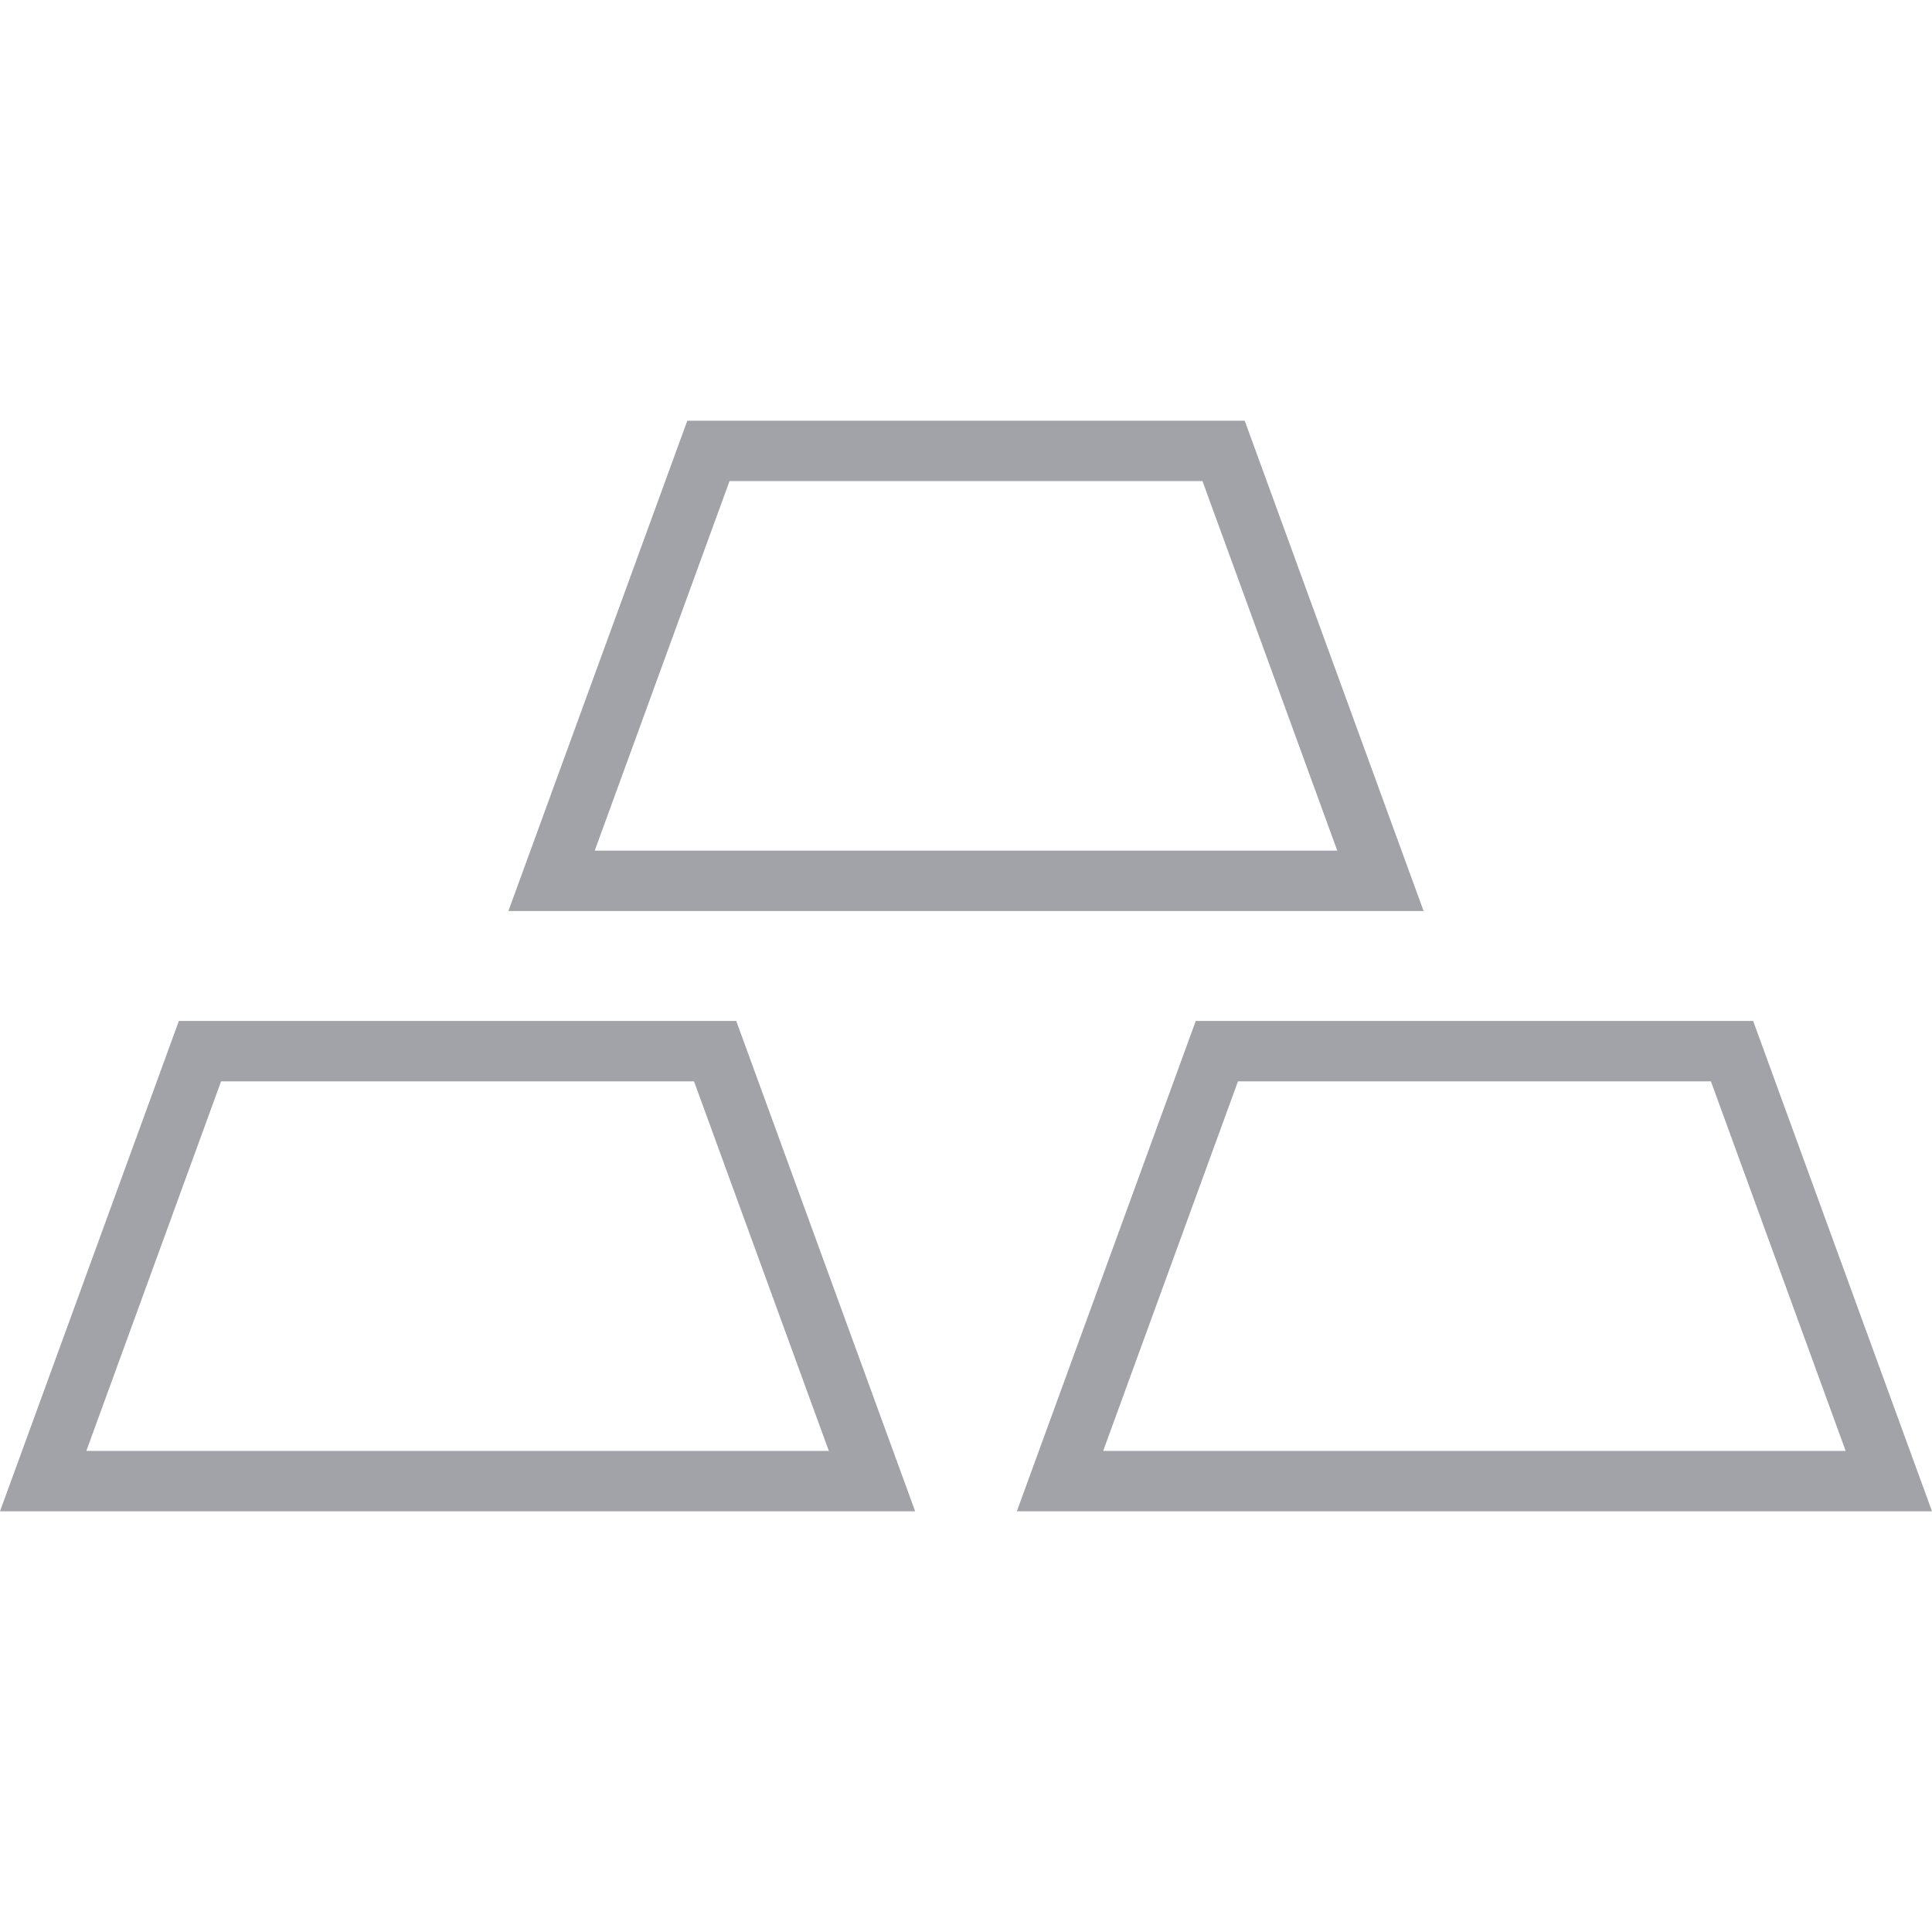 <svg fill="#a1a3a8" height="18px" width="18px" version="1.1" id="Capa_1" xmlns="http://www.w3.org/2000/svg" xmlns:xlink="http://www.w3.org/1999/xlink" 
	 viewBox="0 0 490 490" xml:space="preserve">
<g>
	<path d="M0,383.301h232.108L186.73,258.939H45.363L0,383.301z M176.021,274.255l34.19,93.732H21.896l34.175-93.732H176.021z"/>
	<path d="M444.637,258.939H303.27l-45.378,124.362H490L444.637,258.939z M313.979,274.255h119.95l34.175,93.732H279.788
		L313.979,274.255z"/>
	<path d="M315.684,106.699H174.316l-45.378,124.362h232.123L315.684,106.699z M185.025,122.014h119.95l34.19,93.732h-188.33
		L185.025,122.014z"/>
</g>
</svg>